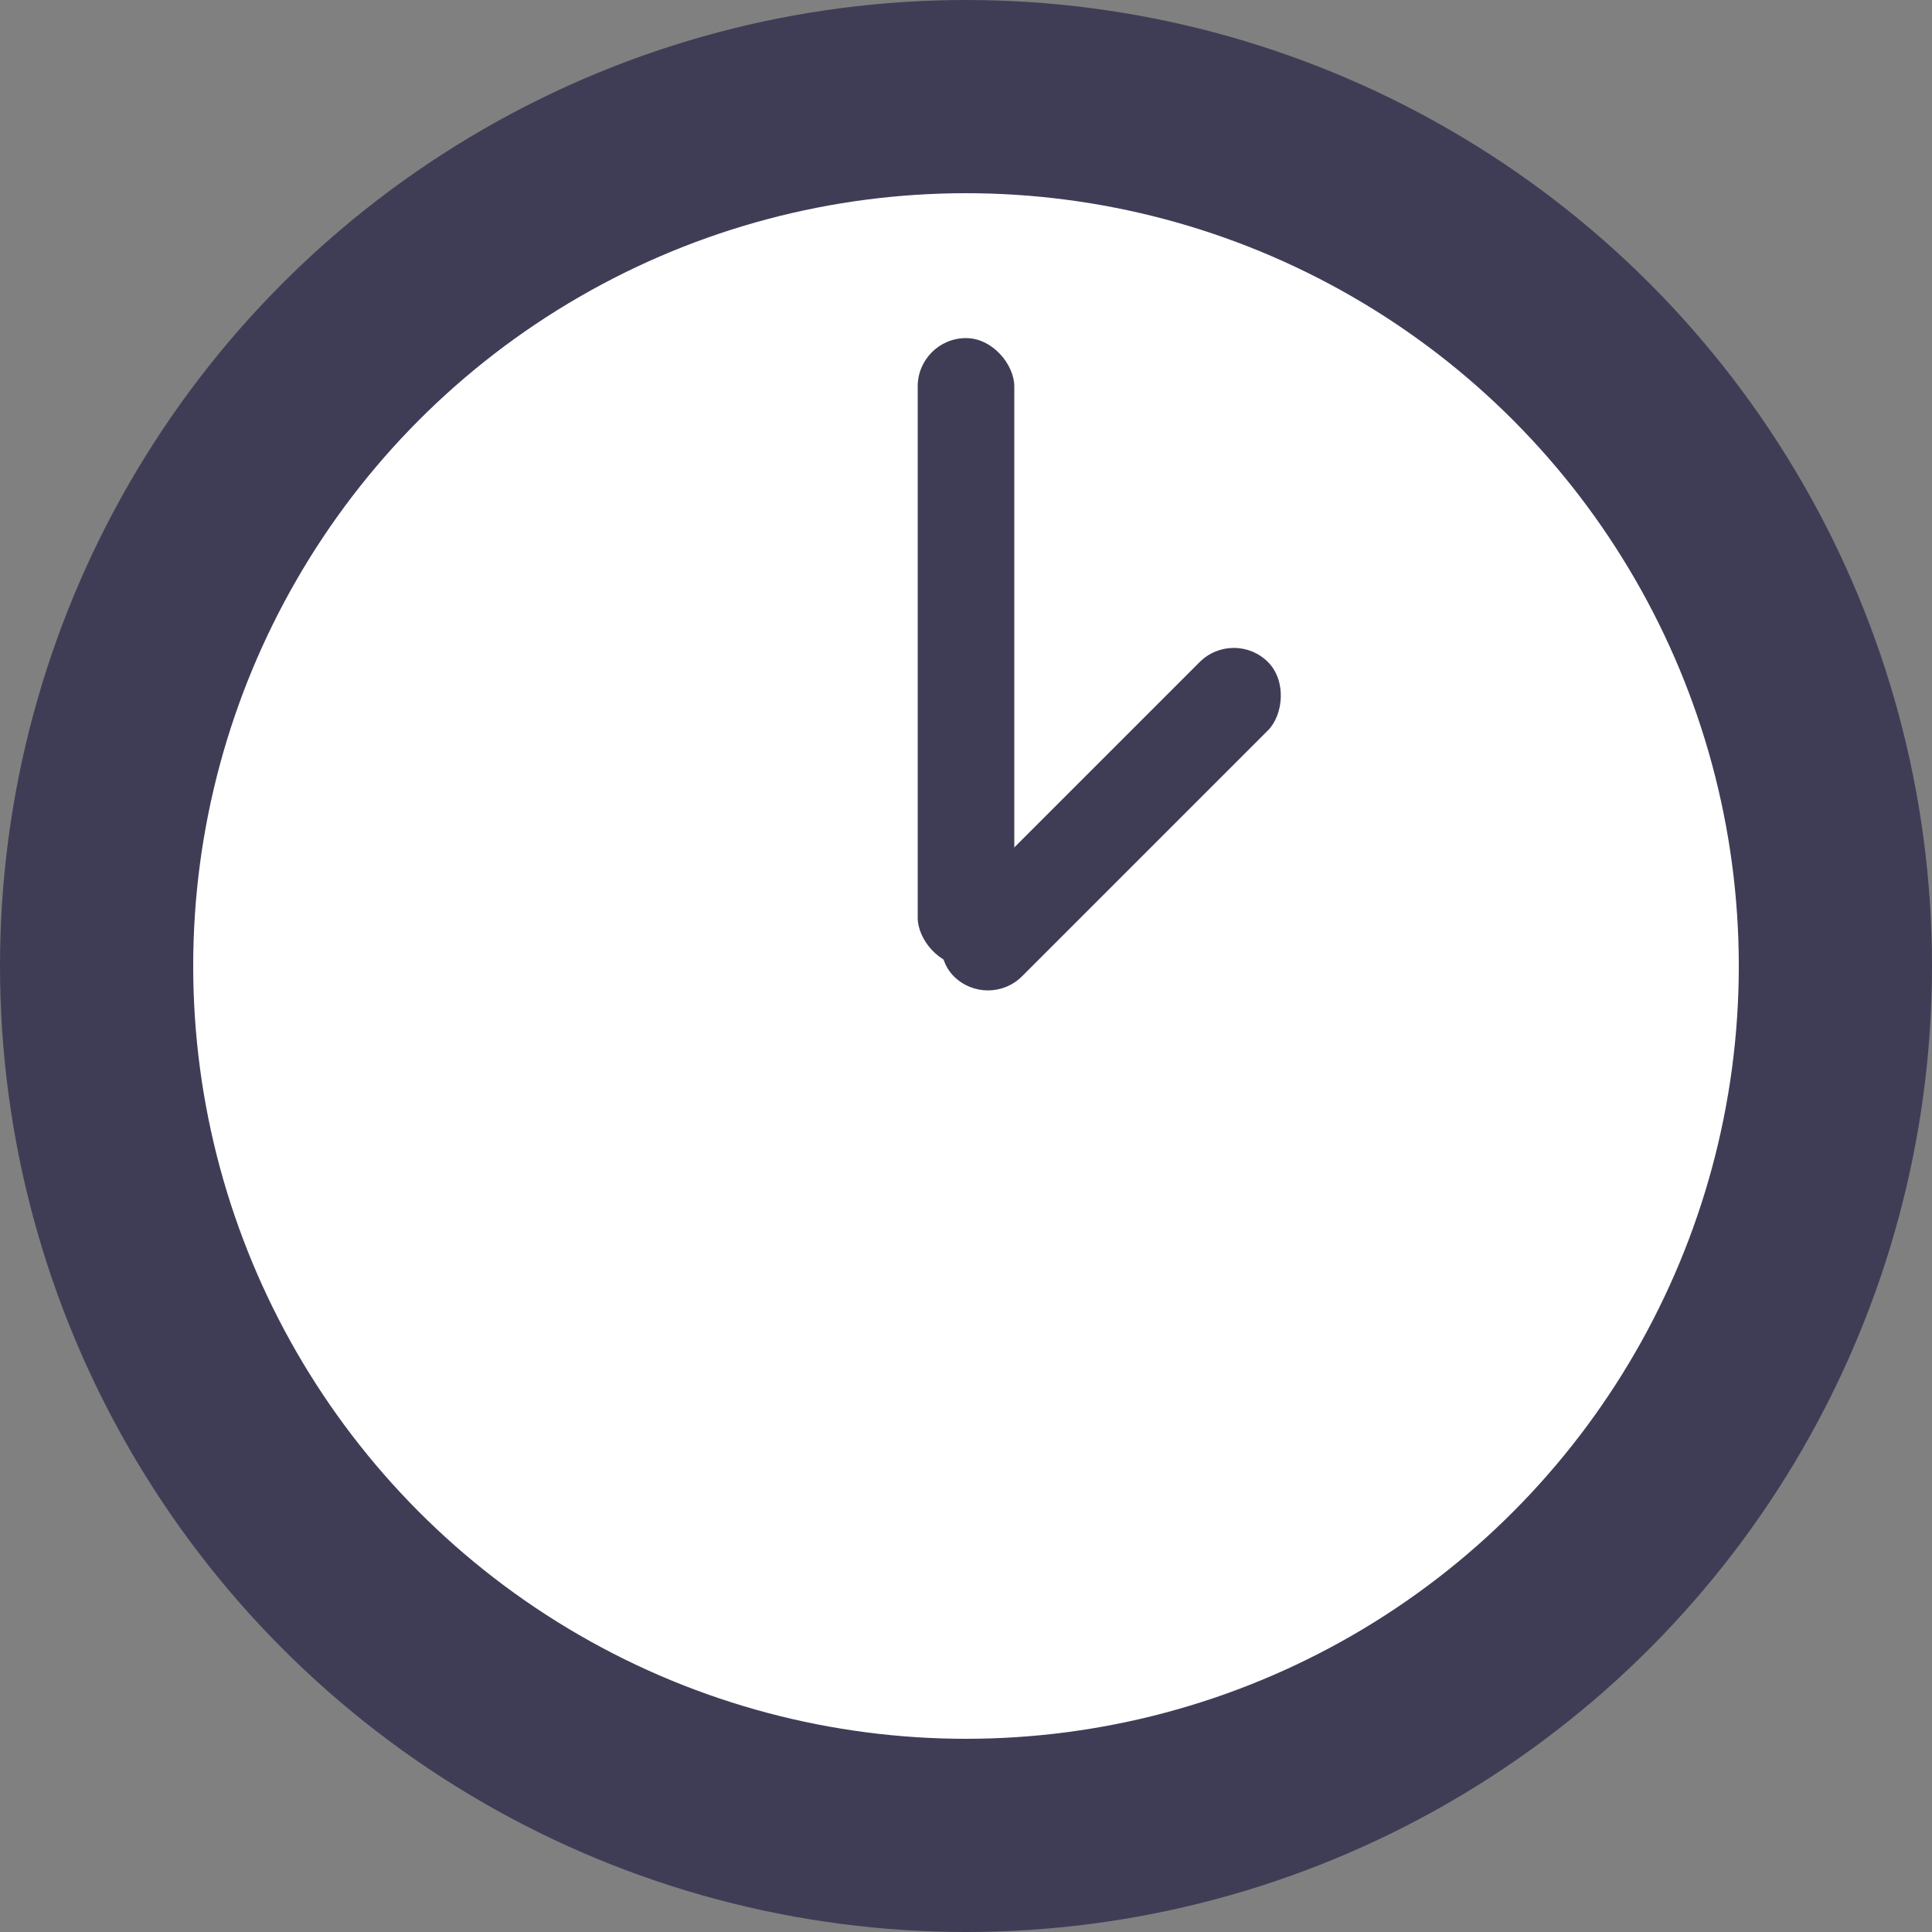 <svg width="40" height="40" viewBox="0 0 40 40" fill="none" xmlns="http://www.w3.org/2000/svg">
<rect x="0" y="0" width="40" height="40" fill="#808080" stroke="none"/>
<circle cx="20" cy="20" r="20" fill="#3F3D56"/>
<circle cx="20" cy="20" r="16" fill="white"/>
<rect x="19" y="7" width="2" height="13" rx="1" fill="#3F3D56"/>
<rect x="25.545" y="13" width="2" height="9.2" rx="1" transform="rotate(45 25.545 13)" fill="#3F3D56"/>
</svg>
